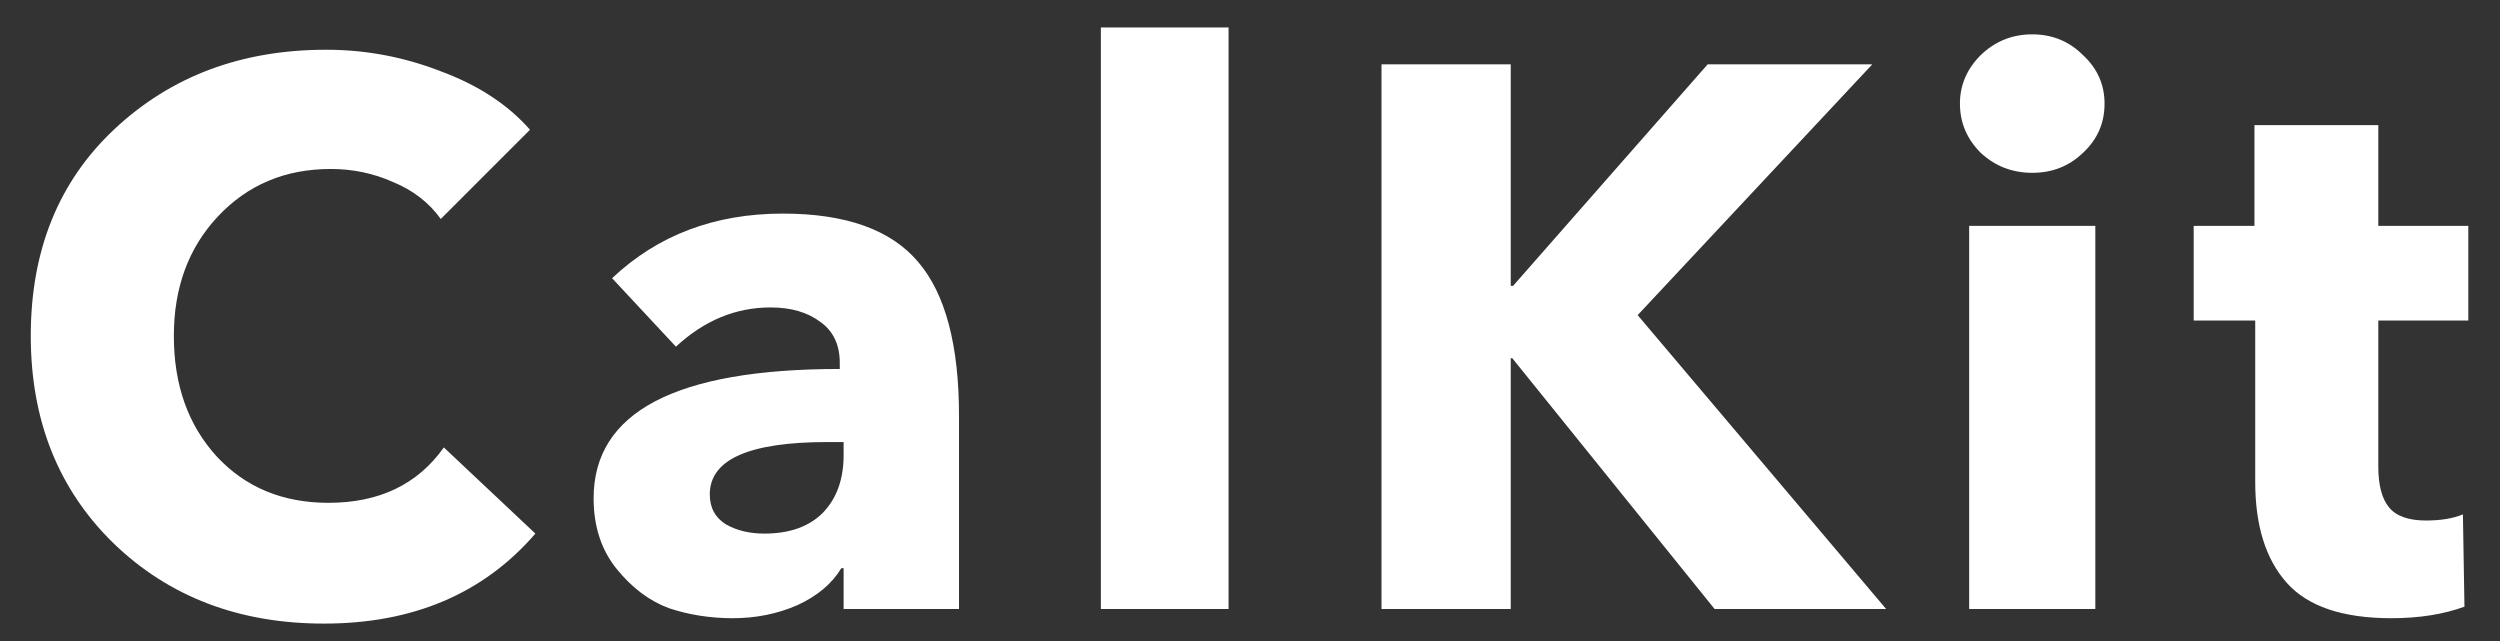 <svg width="78" height="20" viewBox="0 0 78 20" fill="none" xmlns="http://www.w3.org/2000/svg">
<rect x="0" y="0" width="78" height="20" fill="#333333" stroke="none"/>
<path d="M16.704 16.648C15.088 18.52 12.888 19.456 10.104 19.456C7.464 19.456 5.28 18.624 3.552 16.96C1.824 15.28 0.96 13.12 0.96 10.48C0.96 7.808 1.832 5.656 3.576 4.024C5.336 2.376 7.536 1.552 10.176 1.552C11.408 1.552 12.6 1.776 13.752 2.224C14.92 2.656 15.848 3.264 16.536 4.048L13.752 6.832C13.384 6.32 12.888 5.936 12.264 5.68C11.656 5.408 11.008 5.272 10.32 5.272C8.896 5.272 7.72 5.768 6.792 6.76C5.88 7.736 5.424 8.976 5.424 10.48C5.424 12.016 5.872 13.272 6.768 14.248C7.664 15.208 8.824 15.688 10.248 15.688C11.832 15.688 13.032 15.112 13.848 13.96L16.704 16.648ZM26.321 14.2V13.792H25.817C23.369 13.792 22.145 14.336 22.145 15.424C22.145 15.84 22.313 16.152 22.649 16.36C22.985 16.552 23.385 16.648 23.849 16.648C24.633 16.648 25.241 16.432 25.673 16C26.105 15.552 26.321 14.952 26.321 14.2ZM21.089 10.816L19.097 8.68C20.521 7.336 22.297 6.664 24.425 6.664C26.393 6.664 27.801 7.168 28.649 8.176C29.497 9.168 29.921 10.768 29.921 12.976V19H26.321V17.728H26.249C25.961 18.208 25.505 18.592 24.881 18.88C24.257 19.152 23.585 19.288 22.865 19.288C22.161 19.288 21.497 19.184 20.873 18.976C20.265 18.752 19.721 18.344 19.241 17.752C18.761 17.16 18.521 16.424 18.521 15.544C18.521 12.856 21.081 11.512 26.201 11.512V11.32C26.201 10.76 26.001 10.336 25.601 10.048C25.201 9.744 24.681 9.592 24.041 9.592C22.953 9.592 21.969 10 21.089 10.816ZM38.331 19H34.347V0.856H38.331V19ZM58.847 19H53.495L47.183 11.176H47.135V19H43.103V2.008H47.135V8.92H47.207L53.279 2.008H58.415L51.095 9.832L58.847 19ZM65.662 3.232C65.662 3.84 65.438 4.352 64.99 4.768C64.558 5.184 64.03 5.392 63.406 5.392C62.782 5.392 62.246 5.184 61.798 4.768C61.366 4.336 61.15 3.824 61.15 3.232C61.15 2.656 61.366 2.152 61.798 1.72C62.246 1.288 62.782 1.072 63.406 1.072C64.03 1.072 64.558 1.288 64.99 1.72C65.438 2.136 65.662 2.64 65.662 3.232ZM65.374 19H61.438V7.048H65.374V19ZM77.011 10H74.203V14.56C74.203 15.136 74.315 15.56 74.539 15.832C74.763 16.104 75.147 16.24 75.691 16.24C76.155 16.24 76.539 16.176 76.843 16.048L76.891 18.928C76.235 19.168 75.475 19.288 74.611 19.288C73.091 19.288 72.003 18.92 71.347 18.184C70.691 17.448 70.363 16.4 70.363 15.04V10H68.443V7.048H70.339V3.904H74.203V7.048H77.011V10Z" fill="white"/>
</svg>
